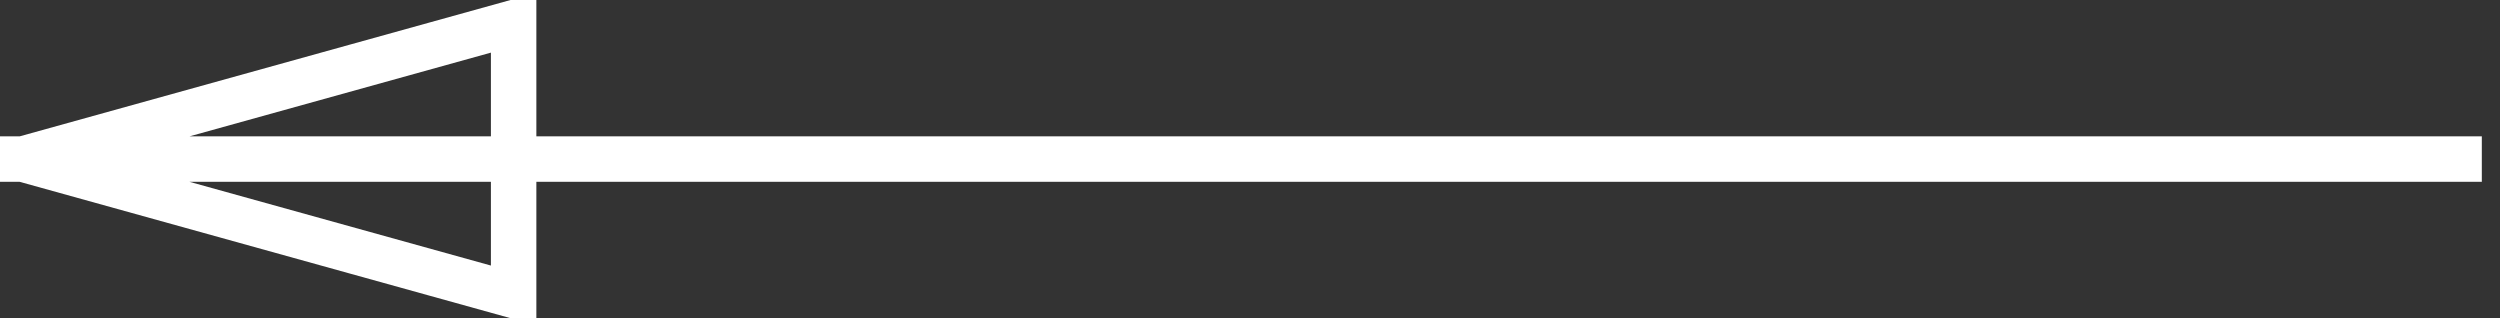 <svg xmlns="http://www.w3.org/2000/svg" width="55" height="7" viewBox="0 0 55 7"><rect x="0" y="0" width="55" height="7" fill="#333333" stroke="none"/><title>D91B11F5-4544-4B29-A4CB-74864E1C4A6C</title><g fill="none" stroke="#fff" stroke-linecap="square"><path d="M.5 3.5h53.6M11.3 6.5v-6L.5 3.5l10.8 3z"/></g></svg>